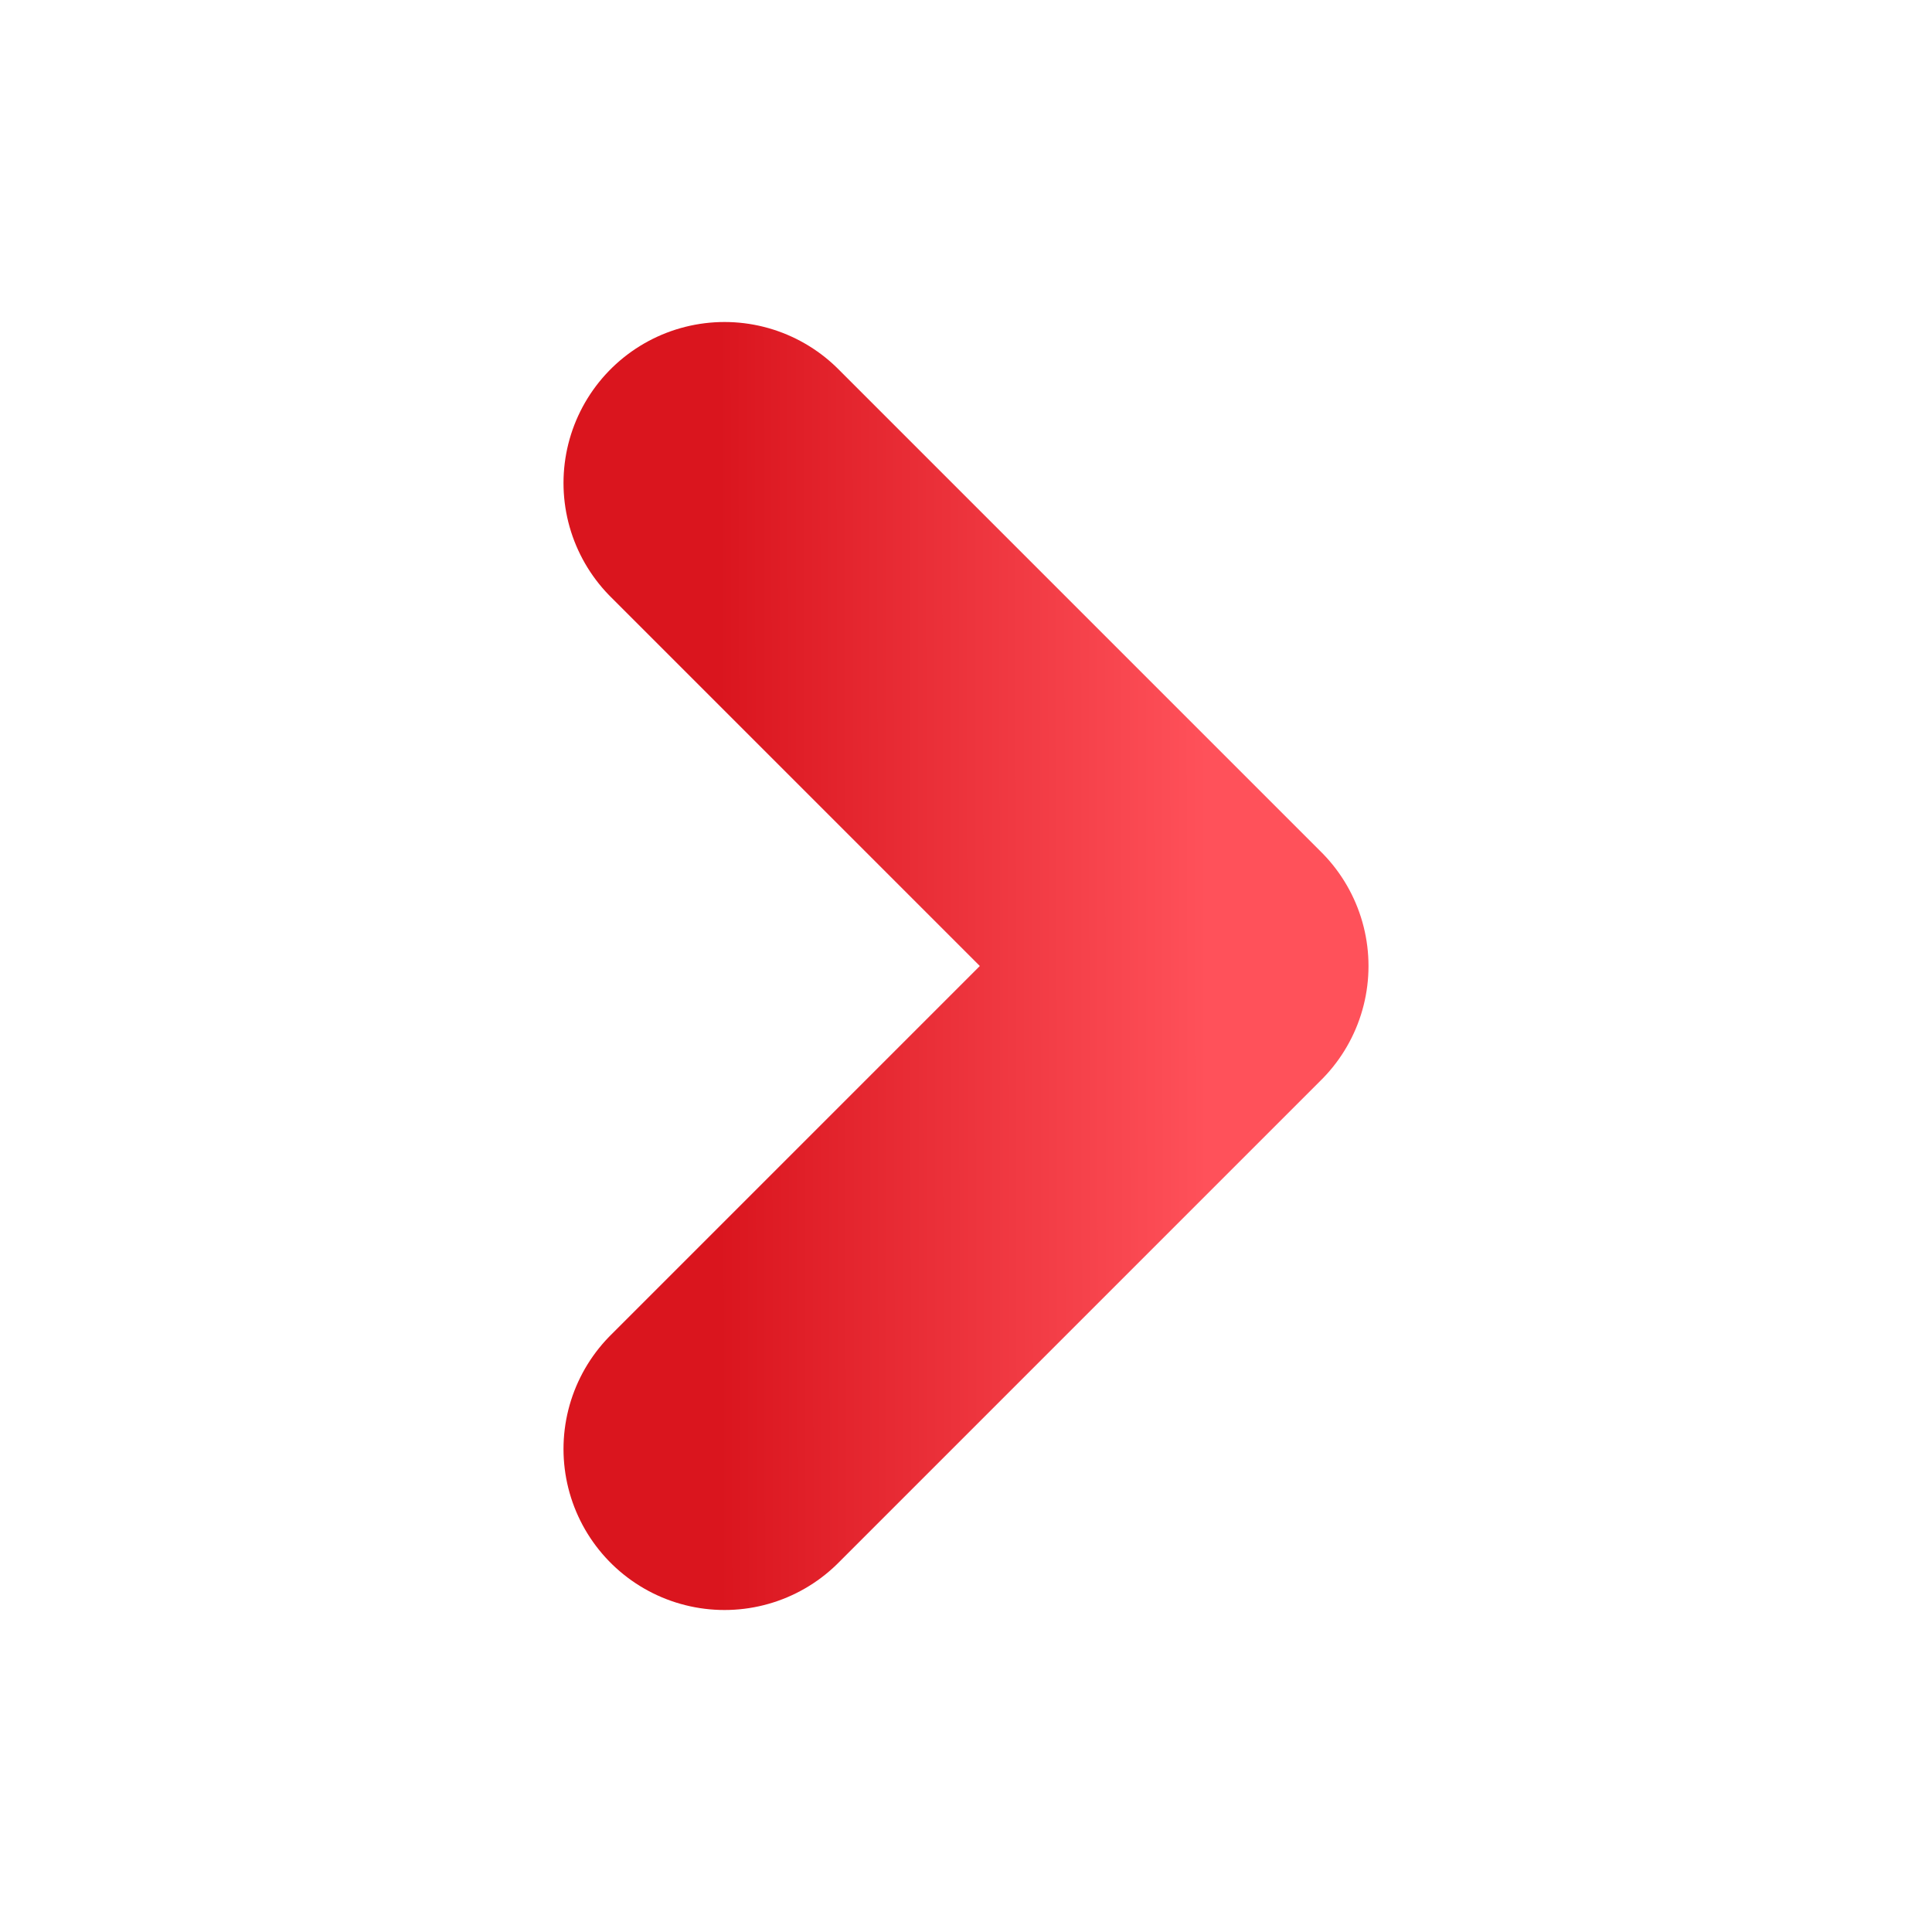 <svg width="12" height="12" viewBox="0 0 12 12" fill="none" xmlns="http://www.w3.org/2000/svg">
<path d="M4.5 9L7.5 6L4.5 3" stroke="url(#paint0_linear_1586_6117)" stroke-width="2" stroke-linecap="round" stroke-linejoin="round"/>
<defs>
<linearGradient id="paint0_linear_1586_6117" x1="4.465" y1="5.829" x2="7.5" y2="5.825" gradientUnits="userSpaceOnUse">
<stop stop-color="#DA151E"/>
<stop offset="1" stop-color="#FF515A"/>
</linearGradient>
</defs>
</svg>
